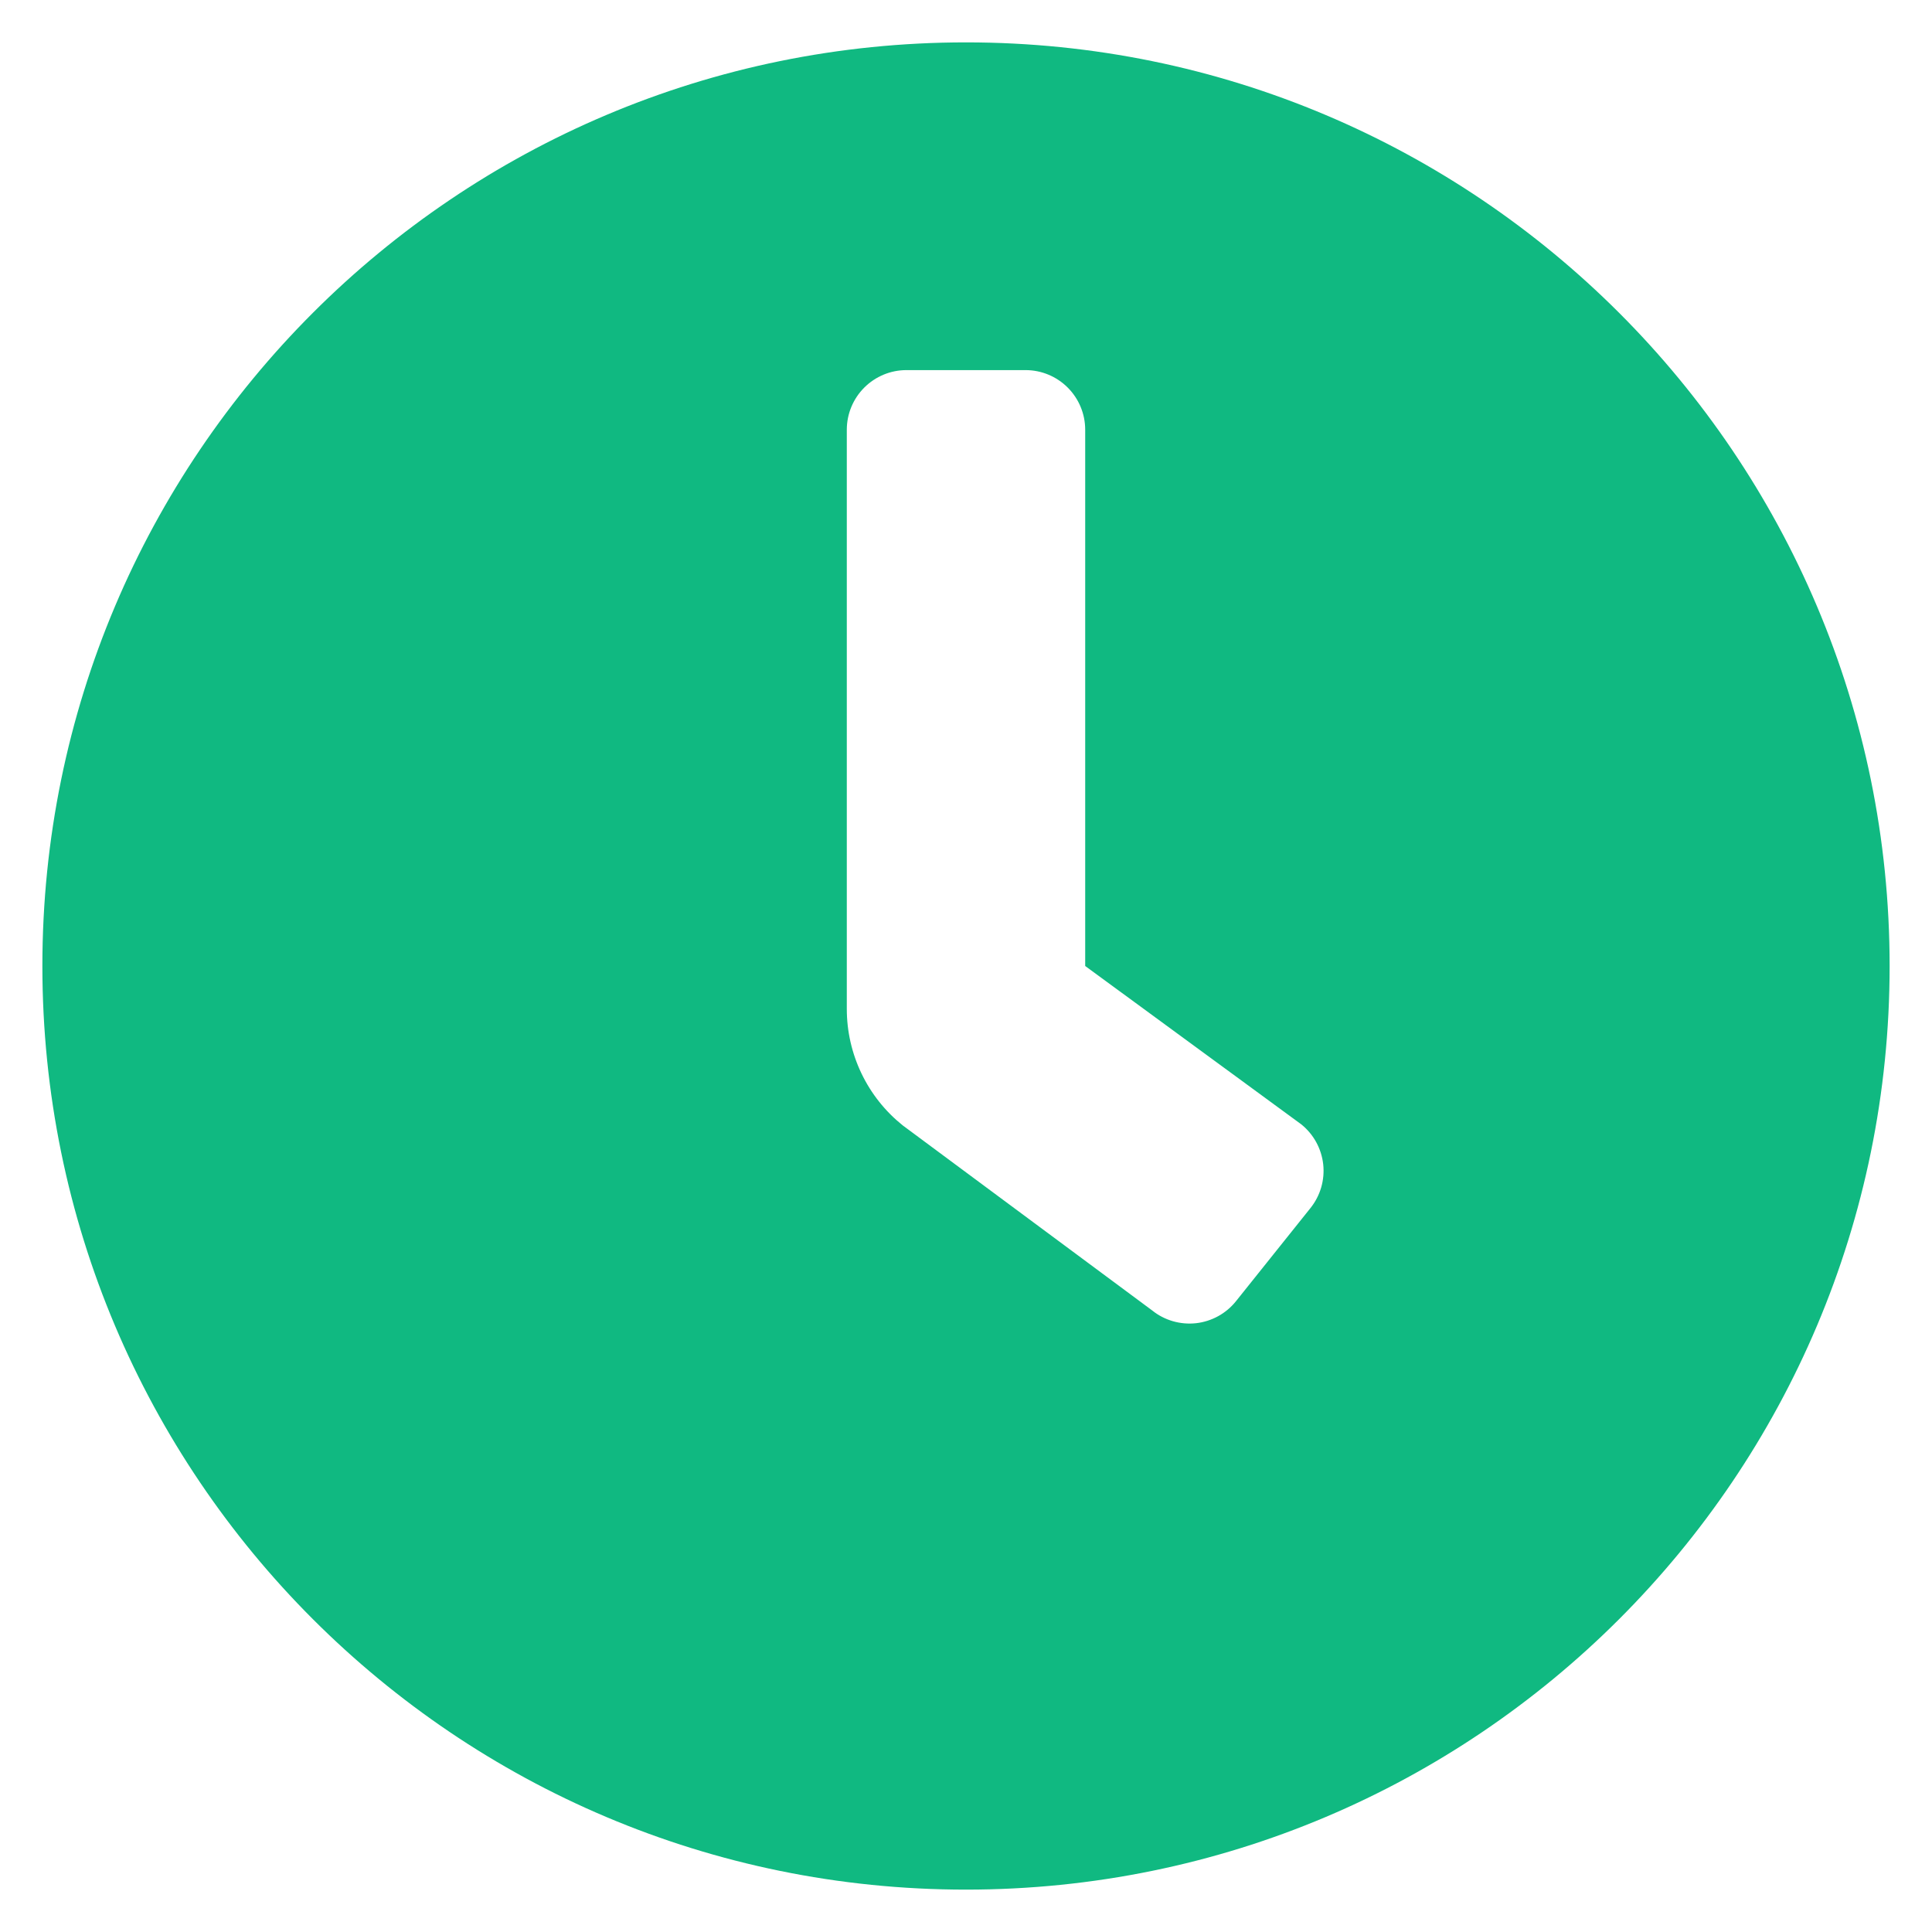 <svg width="46" height="46" viewBox="0 0 46 46" fill="none" xmlns="http://www.w3.org/2000/svg">
<path d="M23 1.009C10.852 1.009 1.009 10.852 1.009 23C1.009 35.148 10.852 44.991 23 44.991C35.148 44.991 44.991 35.148 44.991 23C44.991 10.852 35.148 1.009 23 1.009ZM31.201 28.764L29.428 30.981C29.312 31.126 29.168 31.247 29.005 31.337C28.841 31.427 28.662 31.484 28.477 31.505C28.292 31.525 28.104 31.509 27.925 31.457C27.746 31.405 27.579 31.319 27.434 31.202L21.492 26.794C21.077 26.461 20.742 26.04 20.512 25.56C20.282 25.081 20.162 24.556 20.162 24.024V10.231C20.162 9.855 20.312 9.494 20.578 9.228C20.844 8.962 21.205 8.812 21.581 8.812H24.419C24.795 8.812 25.156 8.962 25.422 9.228C25.688 9.494 25.838 9.855 25.838 10.231V23L30.981 26.769C31.126 26.885 31.247 27.029 31.337 27.192C31.427 27.356 31.484 27.535 31.505 27.721C31.525 27.906 31.509 28.093 31.457 28.272C31.405 28.451 31.318 28.618 31.201 28.764Z" fill="#10B981"/>
</svg>
